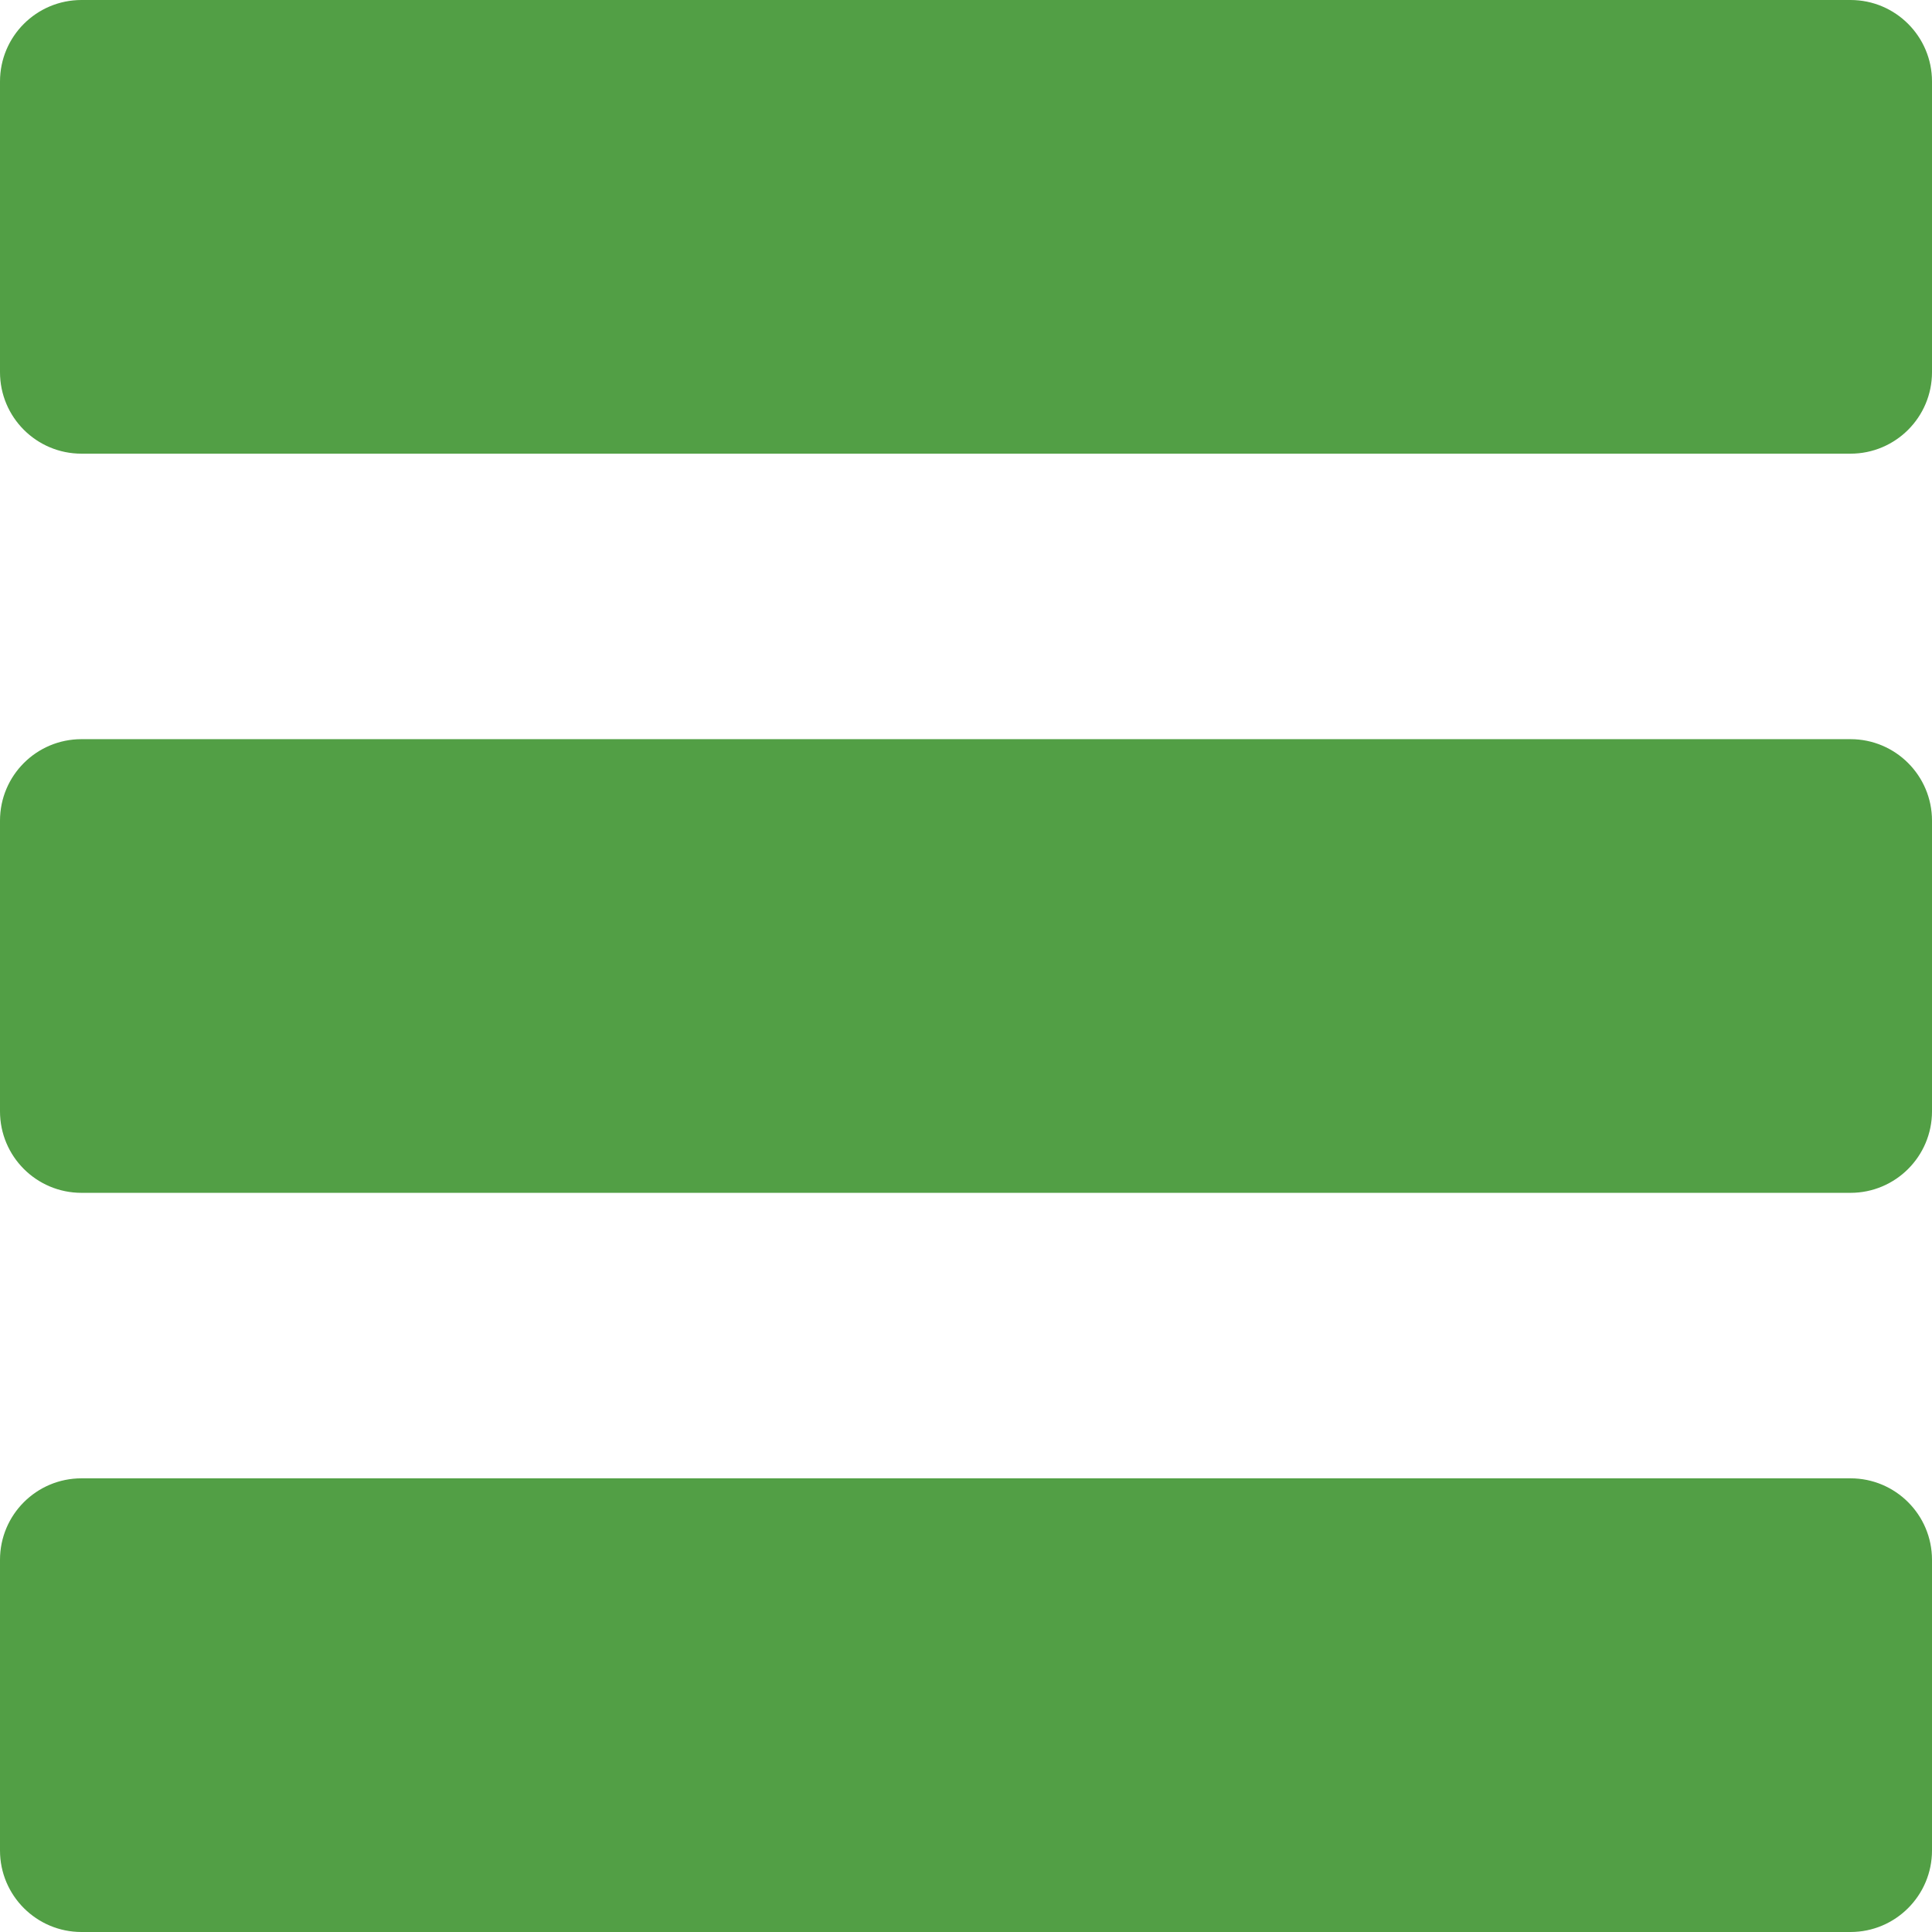 <svg width="22" height="22" viewBox="0 0 22 22" fill="none" xmlns="http://www.w3.org/2000/svg">
<path d="M21.072 0H0.928C0.415 0 0 0.415 0 0.928V4.238C0 4.751 0.415 5.166 0.928 5.166H21.072C21.584 5.166 22 4.751 22 4.238V0.928C22 0.415 21.584 0 21.072 0Z" fill="#529F45"/>
<path d="M21.072 8.417H0.928C0.415 8.417 0 8.832 0 9.345V12.655C0 13.168 0.415 13.583 0.928 13.583H21.072C21.584 13.583 22 13.168 22 12.655V9.345C22 8.832 21.584 8.417 21.072 8.417Z" fill="#529F45"/>
<path d="M21.072 16.834H0.928C0.415 16.834 0 17.249 0 17.762V21.072C0 21.584 0.415 22 0.928 22H21.072C21.584 22 22 21.584 22 21.072V17.762C22 17.249 21.584 16.834 21.072 16.834Z" fill="#529F45"/>
</svg>
